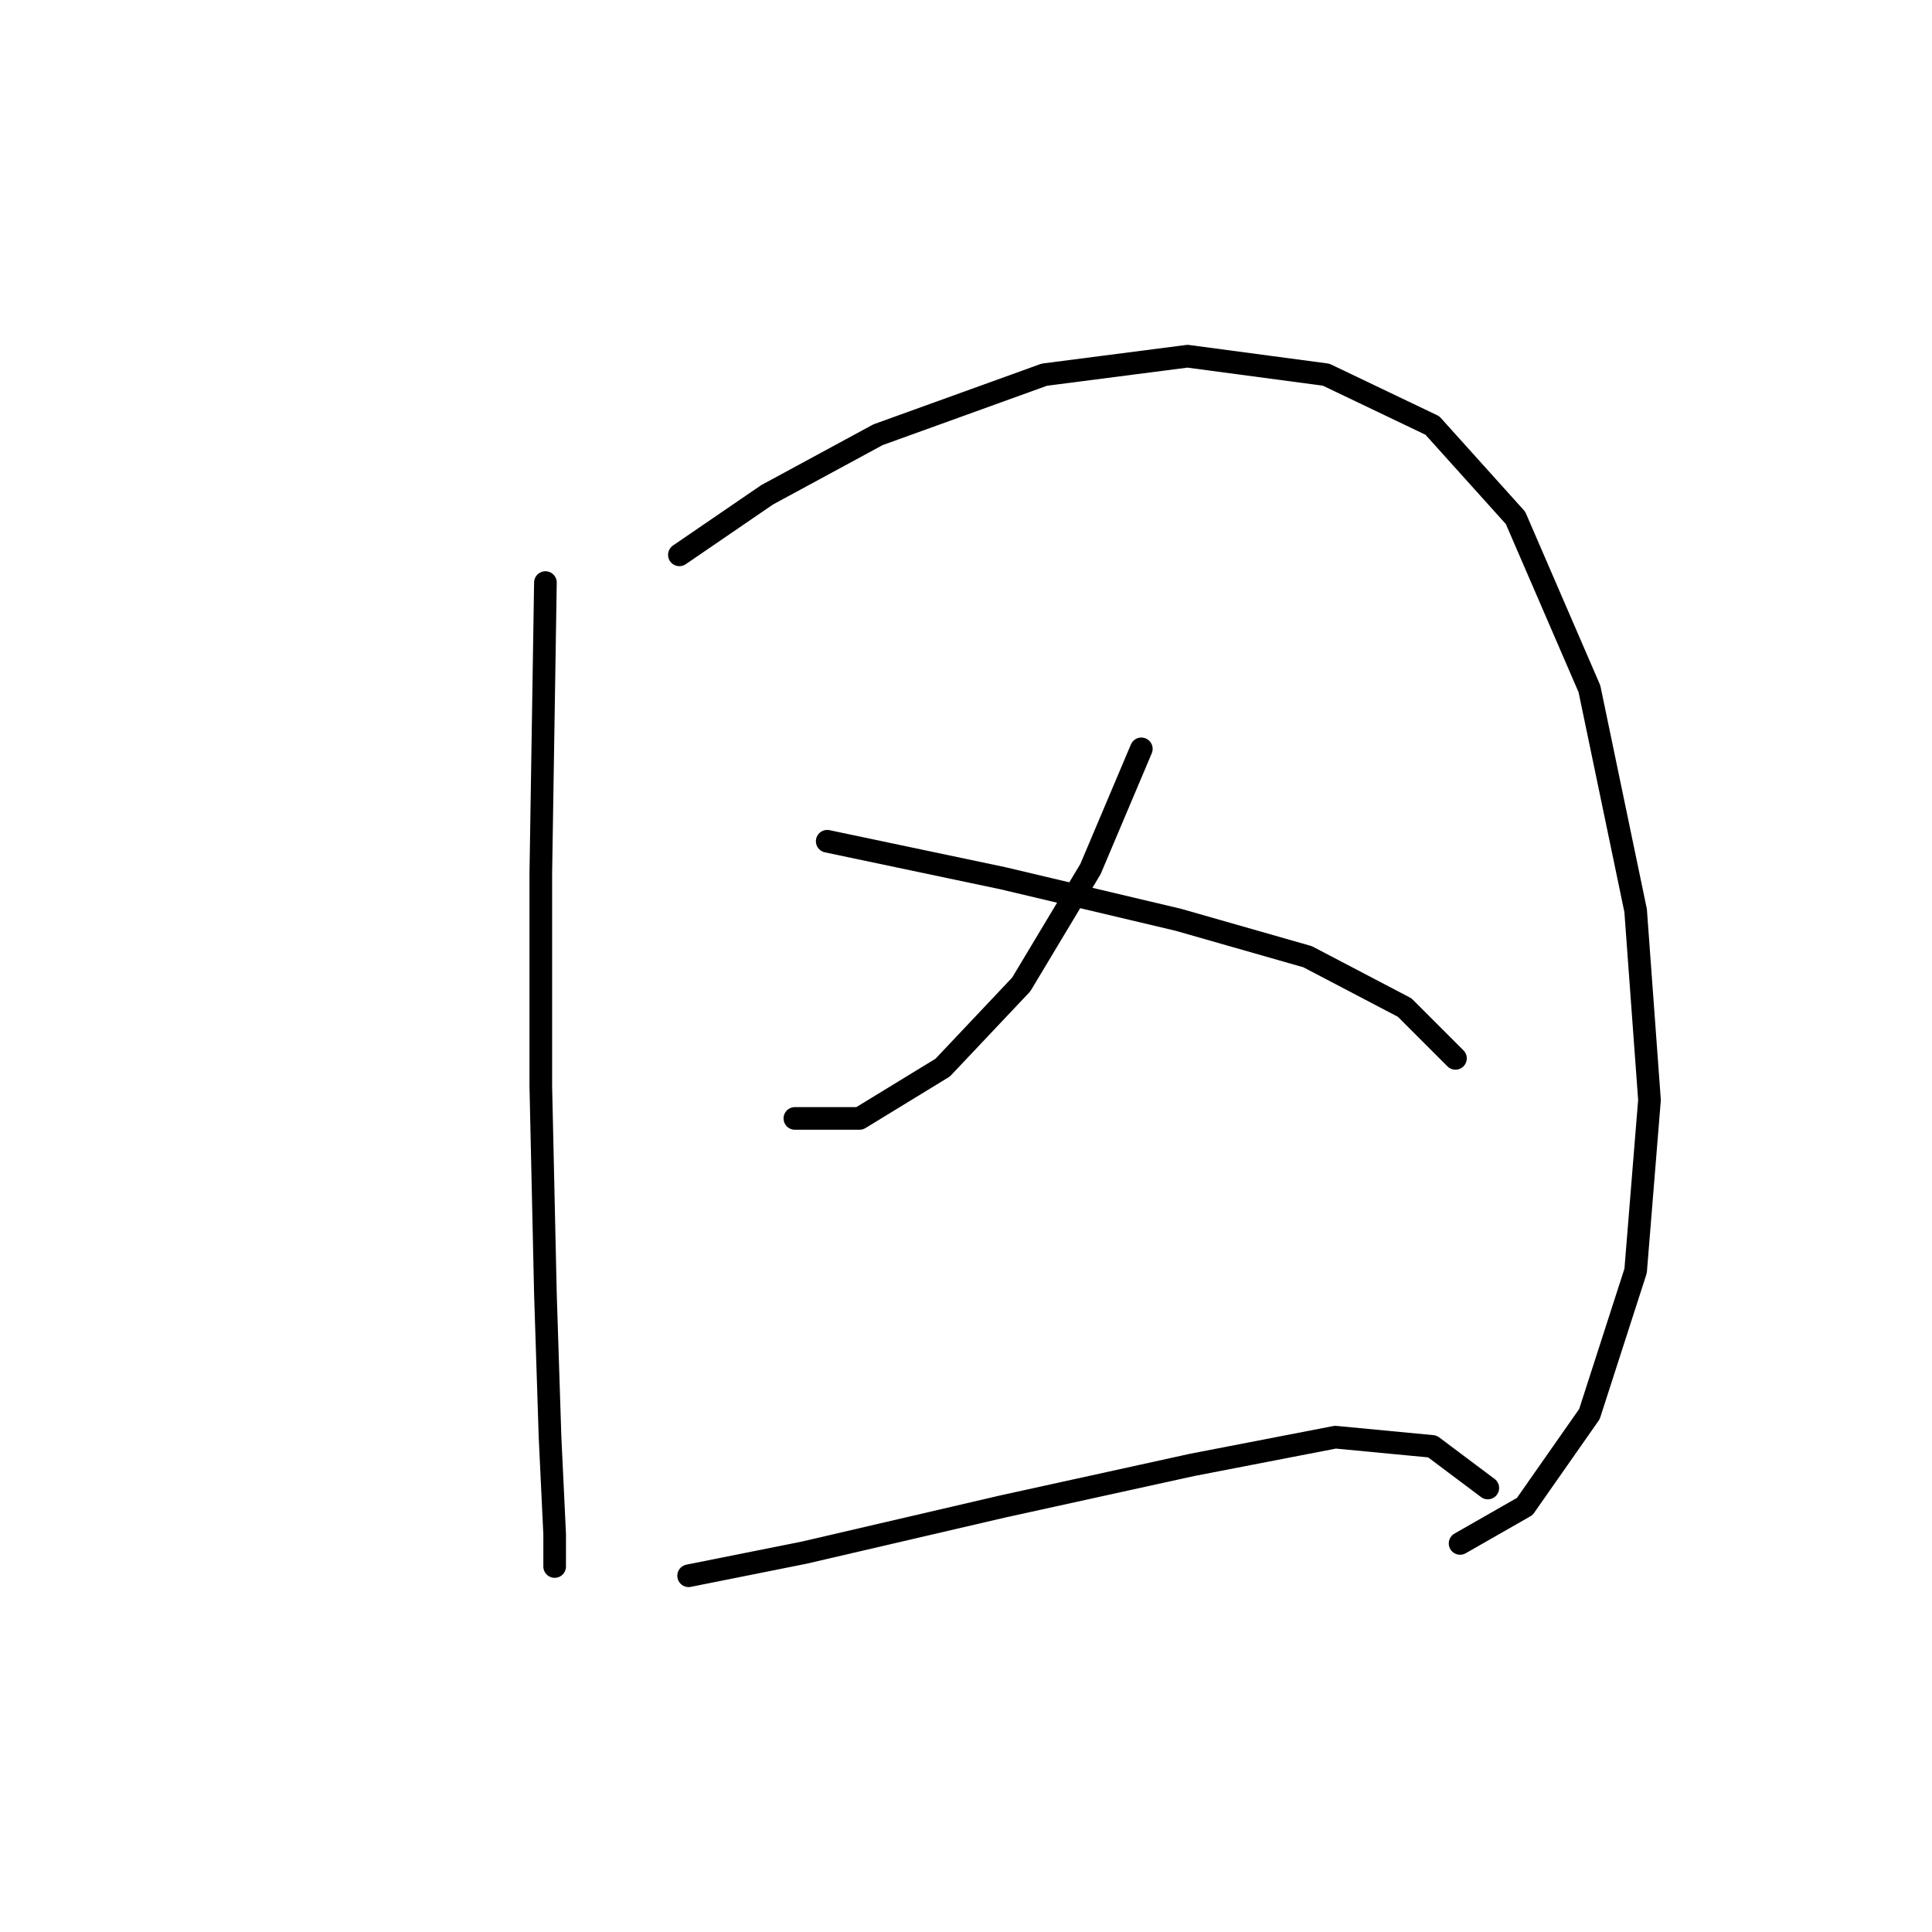 <?xml version="1.0" standalone="no"?>
    <svg width="256" height="256" xmlns="http://www.w3.org/2000/svg" version="1.1">
    <polyline stroke="black" stroke-width="3" stroke-linecap="round" fill="transparent" stroke-linejoin="round" points="72.271 77.192 71.659 115.755 71.659 143.912 72.271 171.457 72.883 190.433 73.495 203.287 73.495 207.572 73.495 207.572 " />
        <polyline stroke="black" stroke-width="3" stroke-linecap="round" fill="transparent" stroke-linejoin="round" points="90.022 73.519 101.652 65.562 116.343 57.604 138.379 49.647 157.354 47.198 175.718 49.647 189.796 56.38 200.814 68.622 210.608 91.271 216.729 120.652 218.566 145.749 216.729 168.397 210.608 187.372 202.039 199.615 193.469 204.512 193.469 204.512 " />
        <polyline stroke="black" stroke-width="3" stroke-linecap="round" fill="transparent" stroke-linejoin="round" points="151.233 99.228 144.5 115.143 135.318 130.446 124.912 141.464 113.894 148.197 105.325 148.197 105.325 148.197 " />
        <polyline stroke="black" stroke-width="3" stroke-linecap="round" fill="transparent" stroke-linejoin="round" points="109.61 111.47 132.87 116.367 156.13 121.876 173.269 126.773 186.124 133.506 192.857 140.24 192.857 140.24 " />
        <polyline stroke="black" stroke-width="3" stroke-linecap="round" fill="transparent" stroke-linejoin="round" points="91.246 208.796 106.549 205.736 132.87 199.615 157.966 194.106 176.942 190.433 189.796 191.657 197.142 197.166 197.142 197.166 " />
        </svg>